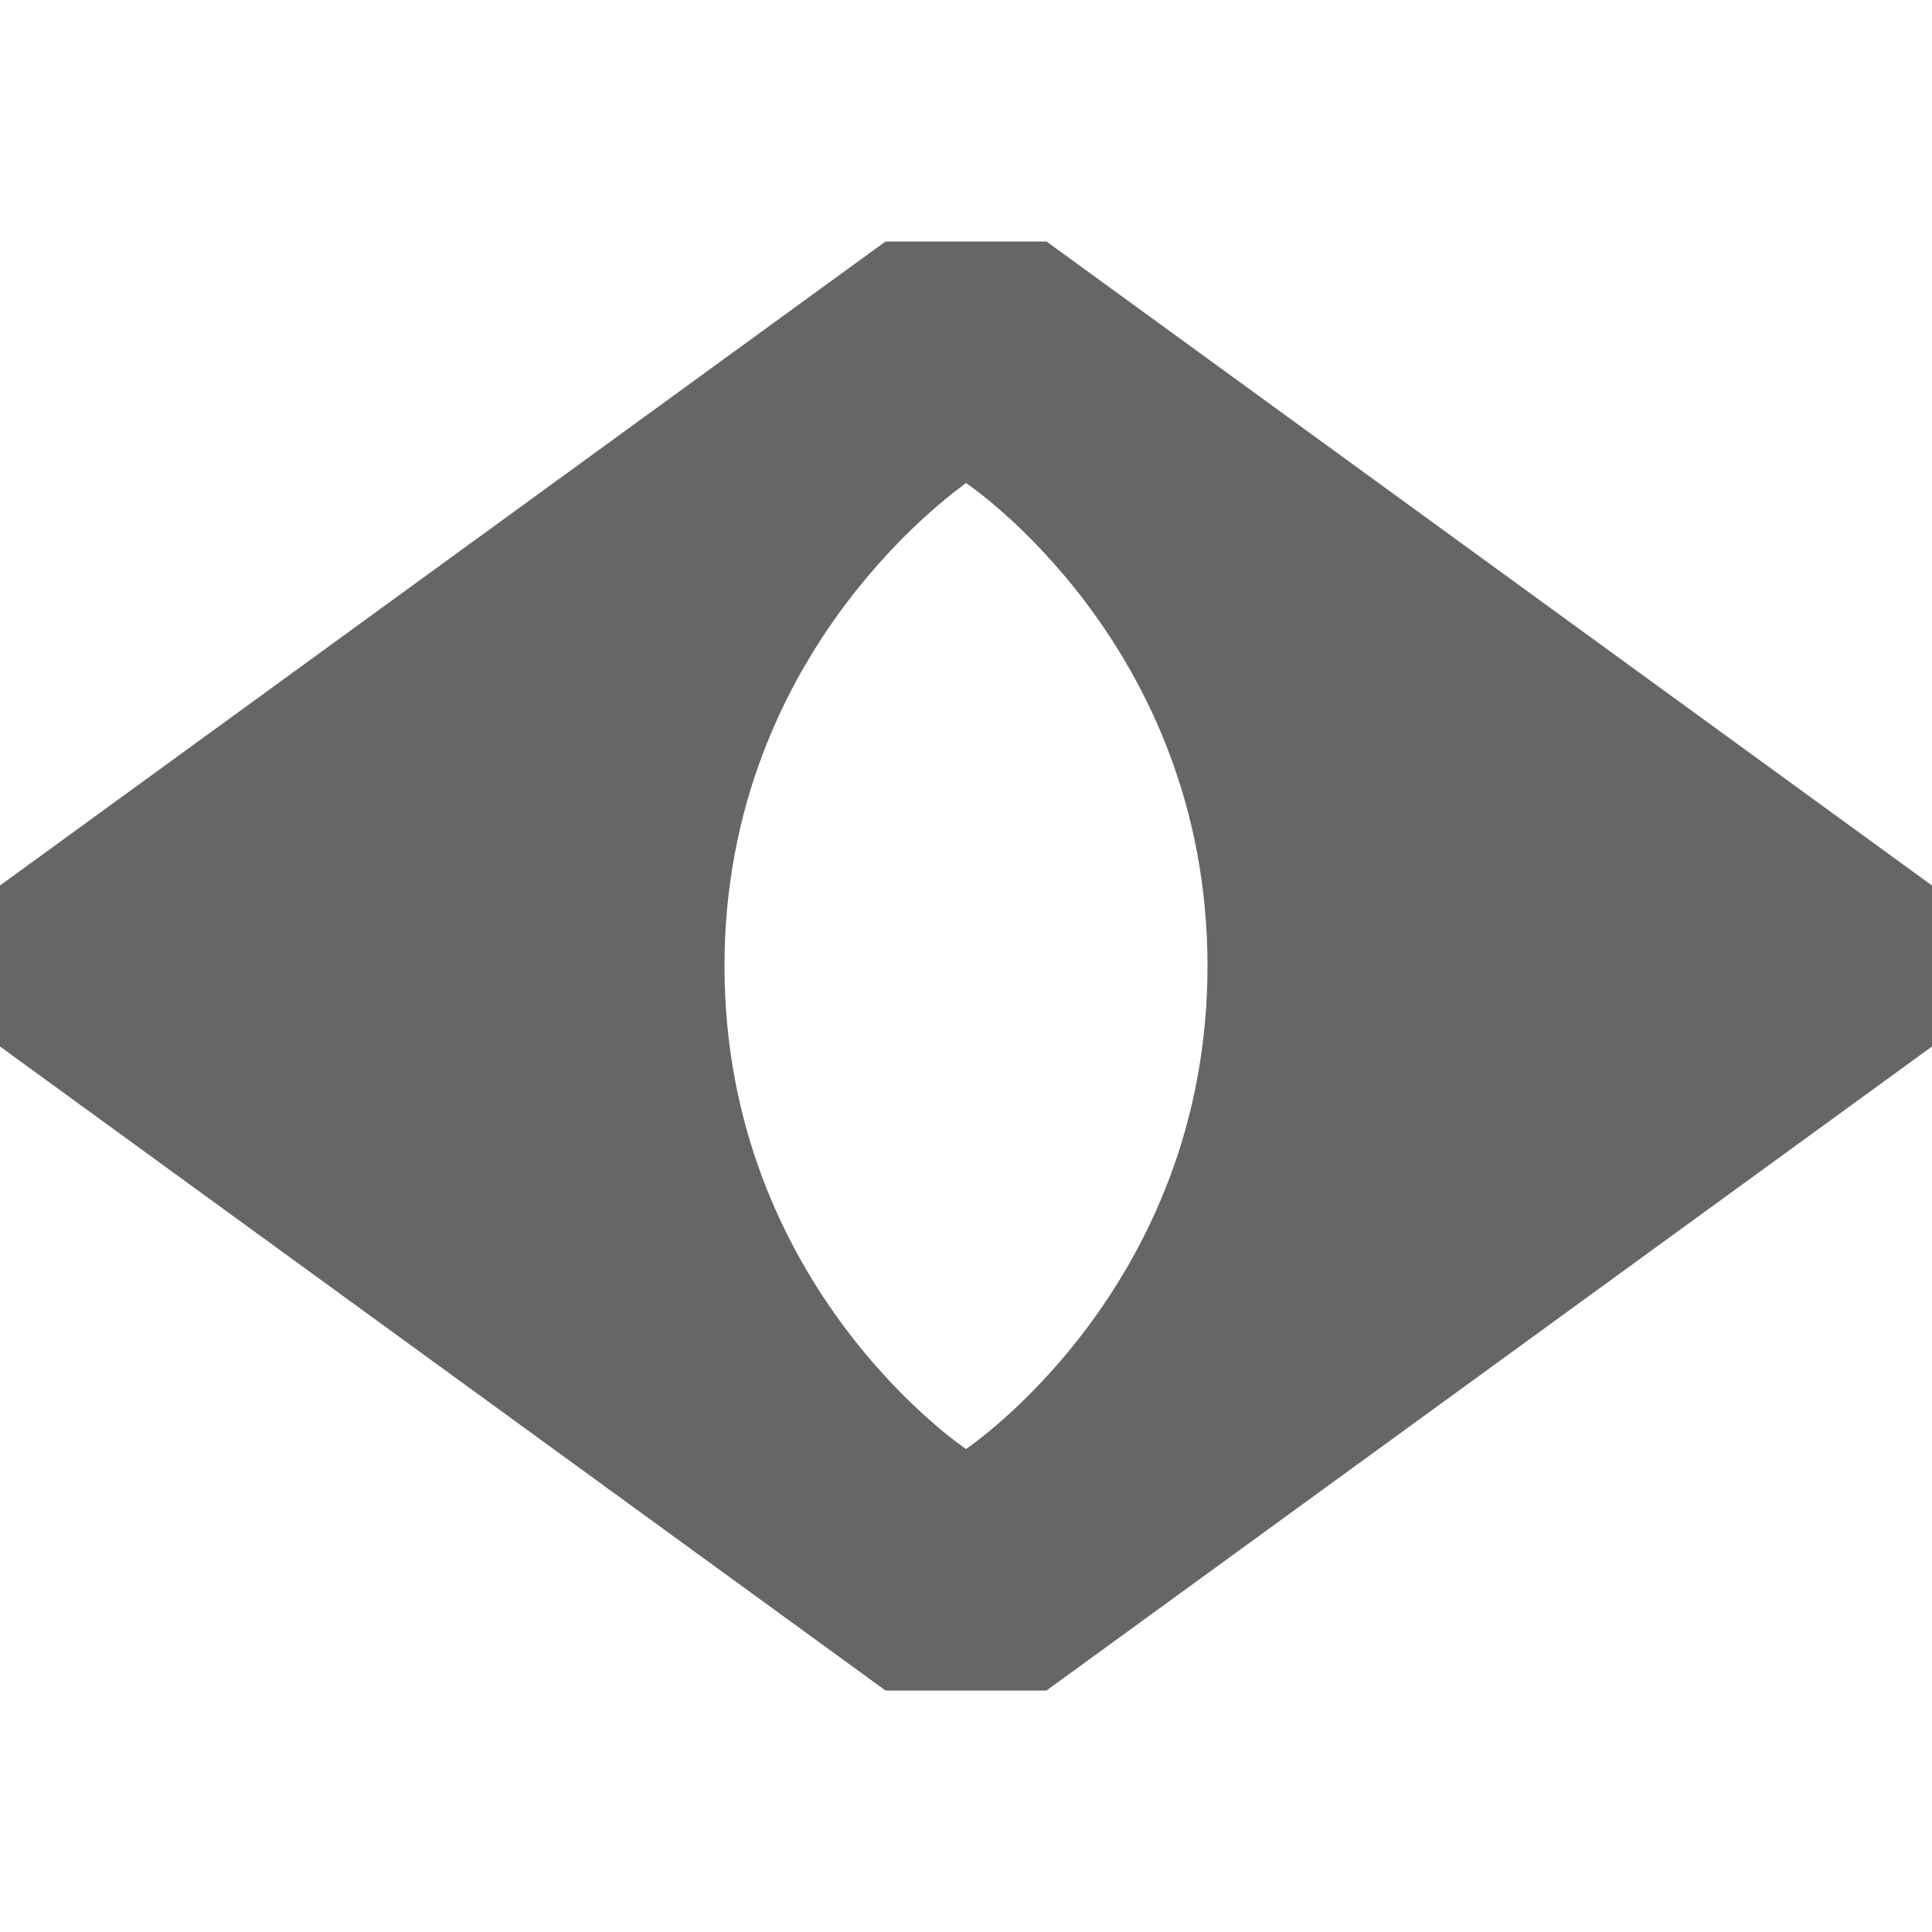<svg width="1em" height="1em" viewBox="0 0 12 9" fill="none" xmlns="http://www.w3.org/2000/svg">
    <path d="M12 4L6.5 0H5.5L0 4V5L5.5 9H6.5L12 5V4ZM6 7.5C6 7.5 4.5 6.5 4.5 4.5C4.5 2.5 6.011 1.5 6 1.5C6 1.5 7.5 2.5 7.5 4.5C7.5 6.5 6 7.5 6 7.5Z"
          fill="#666666"/>
</svg>
